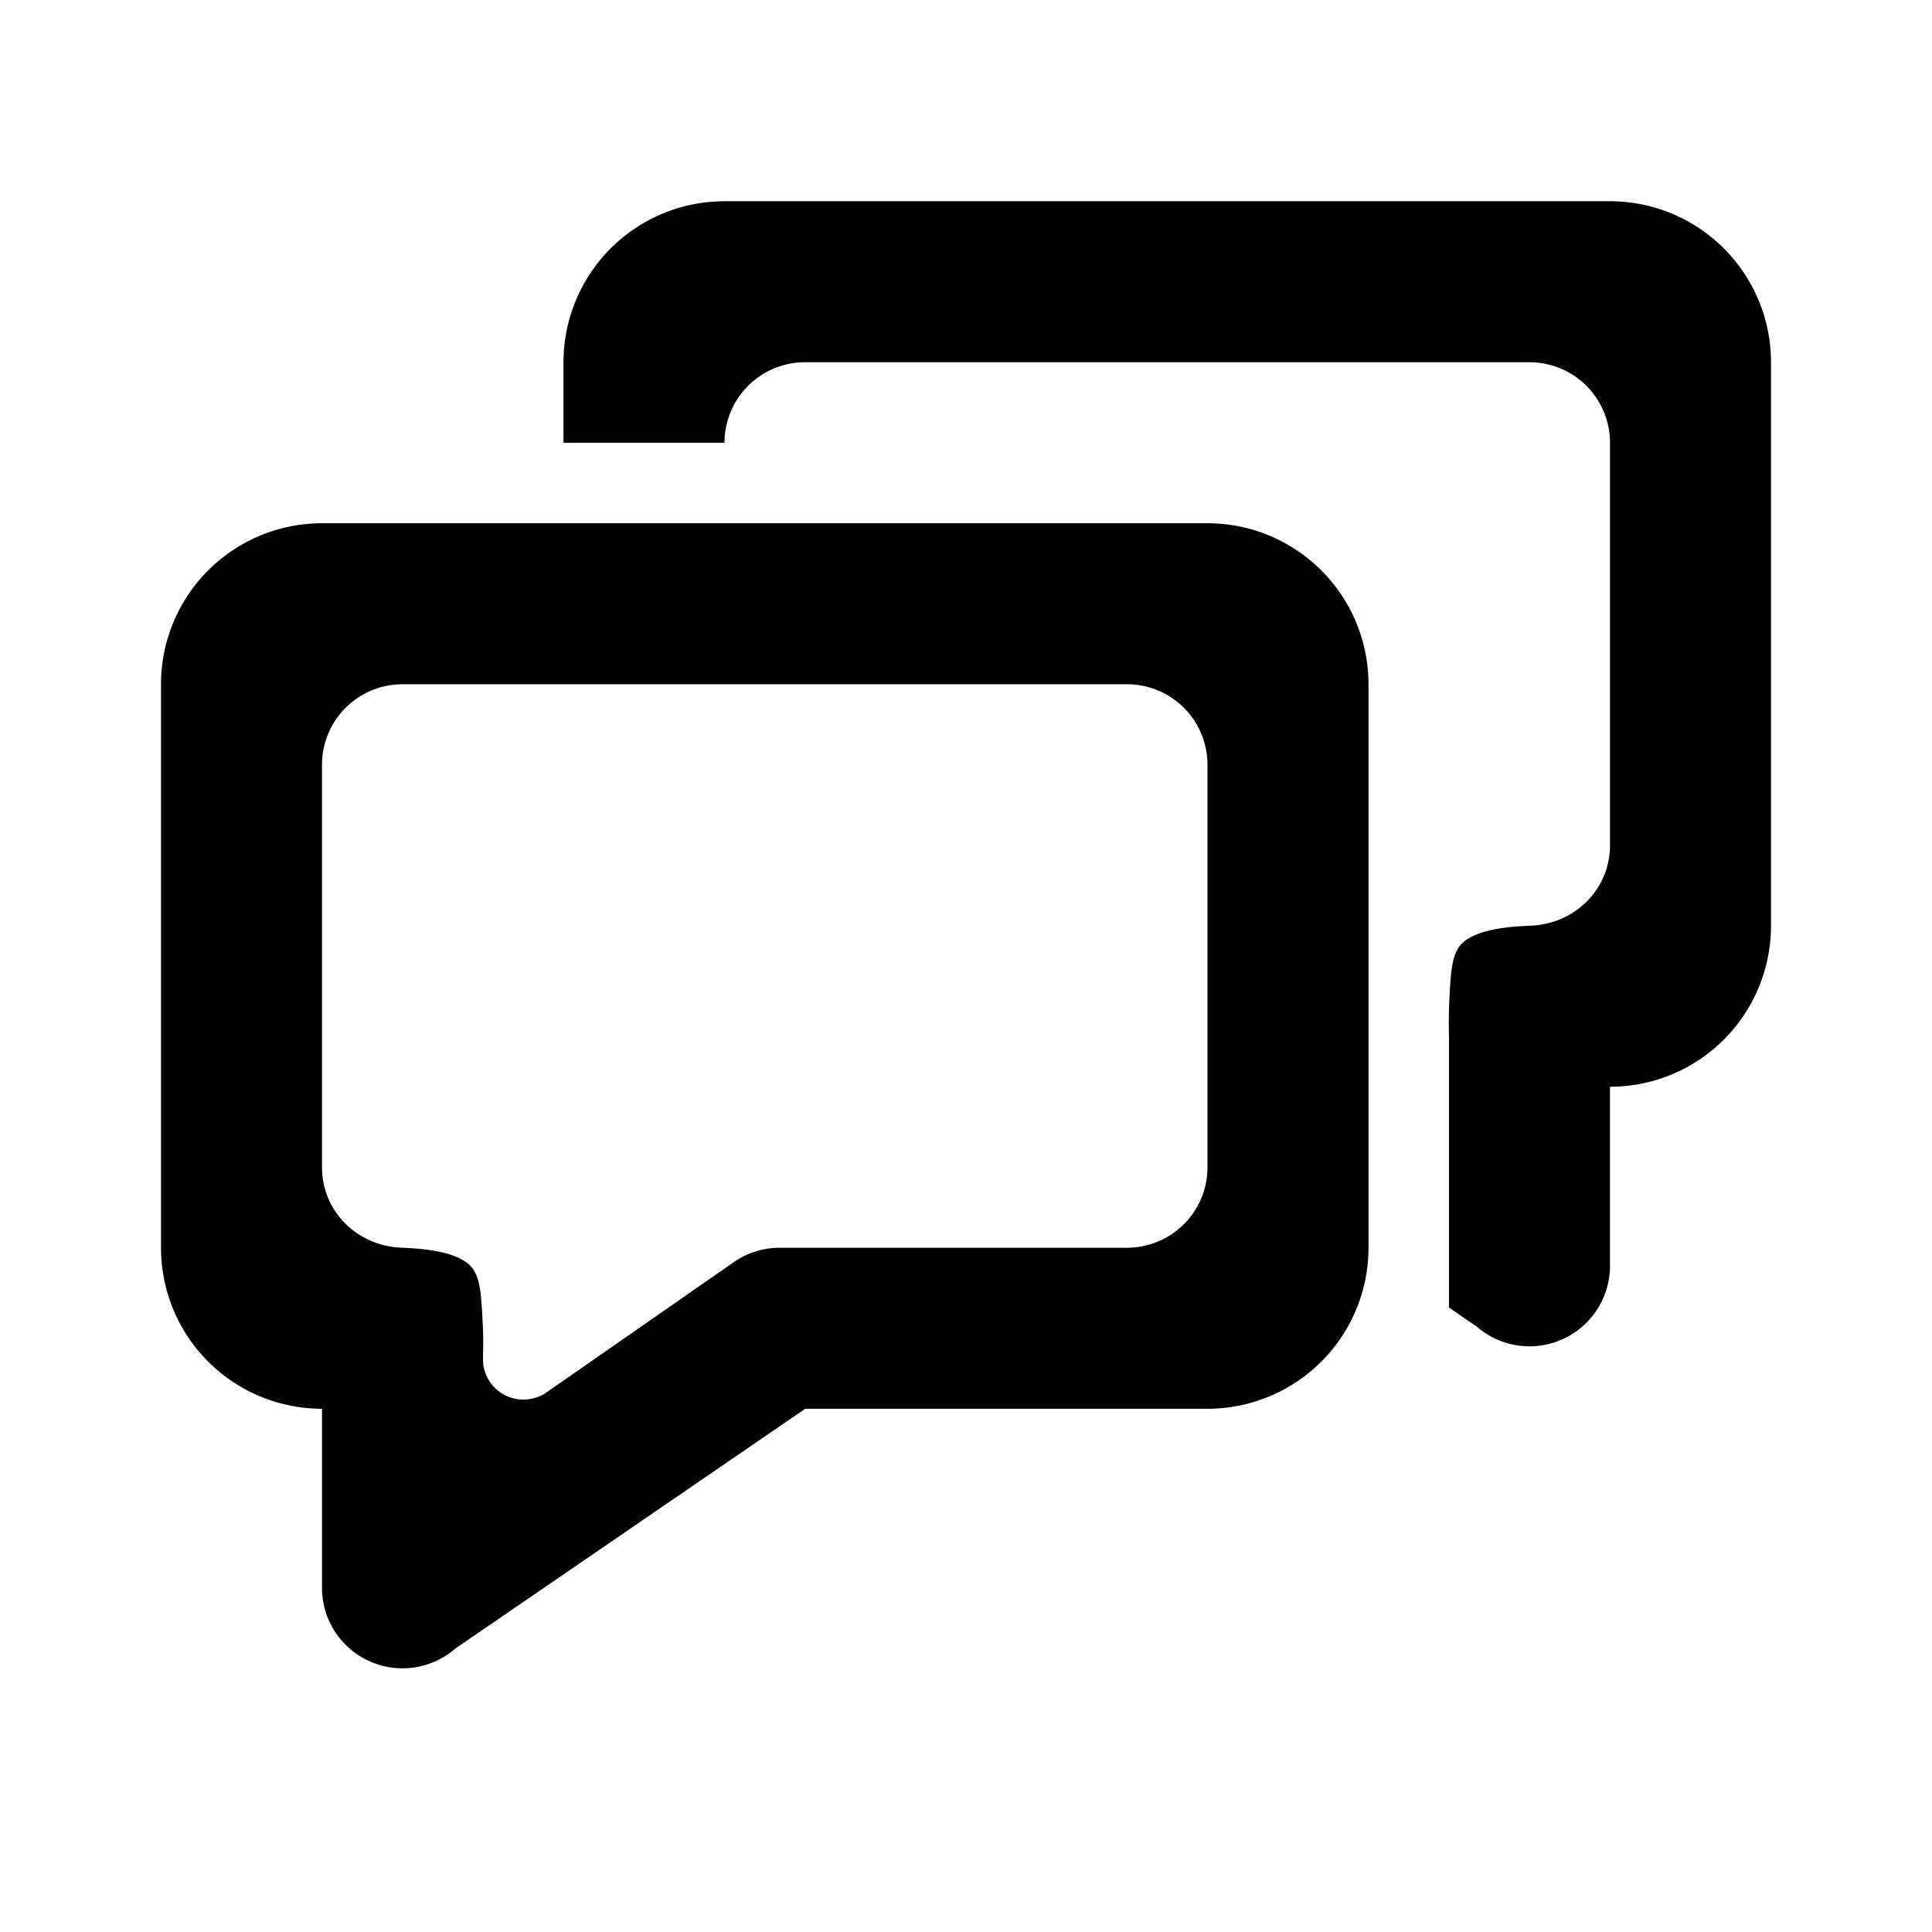 <svg xmlns="http://www.w3.org/2000/svg" viewBox="-2 -2.5 24 24" preserveAspectRatio="xMinYMin" focusable="false">
  <path d="M3.656 17.979A1 1 0 012 17.243V15a2 2 0 01-2-2V6a2 2 0 012-2h11a2 2 0 012 2v7a2 2 0 01-2 2H8.003l-4.347 2.979zm.844-3.093a.536.536 0 00.26-.069l2.355-1.638A1 1 0 017.686 13H12a1 1 0 001-1V7a1 1 0 00-1-1H3a1 1 0 00-1 1v5c0 .54.429.982 1 1 .41.016.707.083.844.226.128.134.135.36.156.79.003.063.003.177 0 .37a.5.5 0 00.5.5zm11.5-4.87a7.136 7.136 0 000 .37v-.37c.02-.43.028-.656.156-.79.137-.143.434-.21.844-.226.571-.018 1-.46 1-1V3a1 1 0 00-1-1H8a1 1 0 00-1 1H5V2a2 2 0 012-2h11a2 2 0 012 2v7a2 2 0 01-2 2v2.243a1 1 0 01-1.656.736L16 13.743v-3.726z"/>
</svg>
